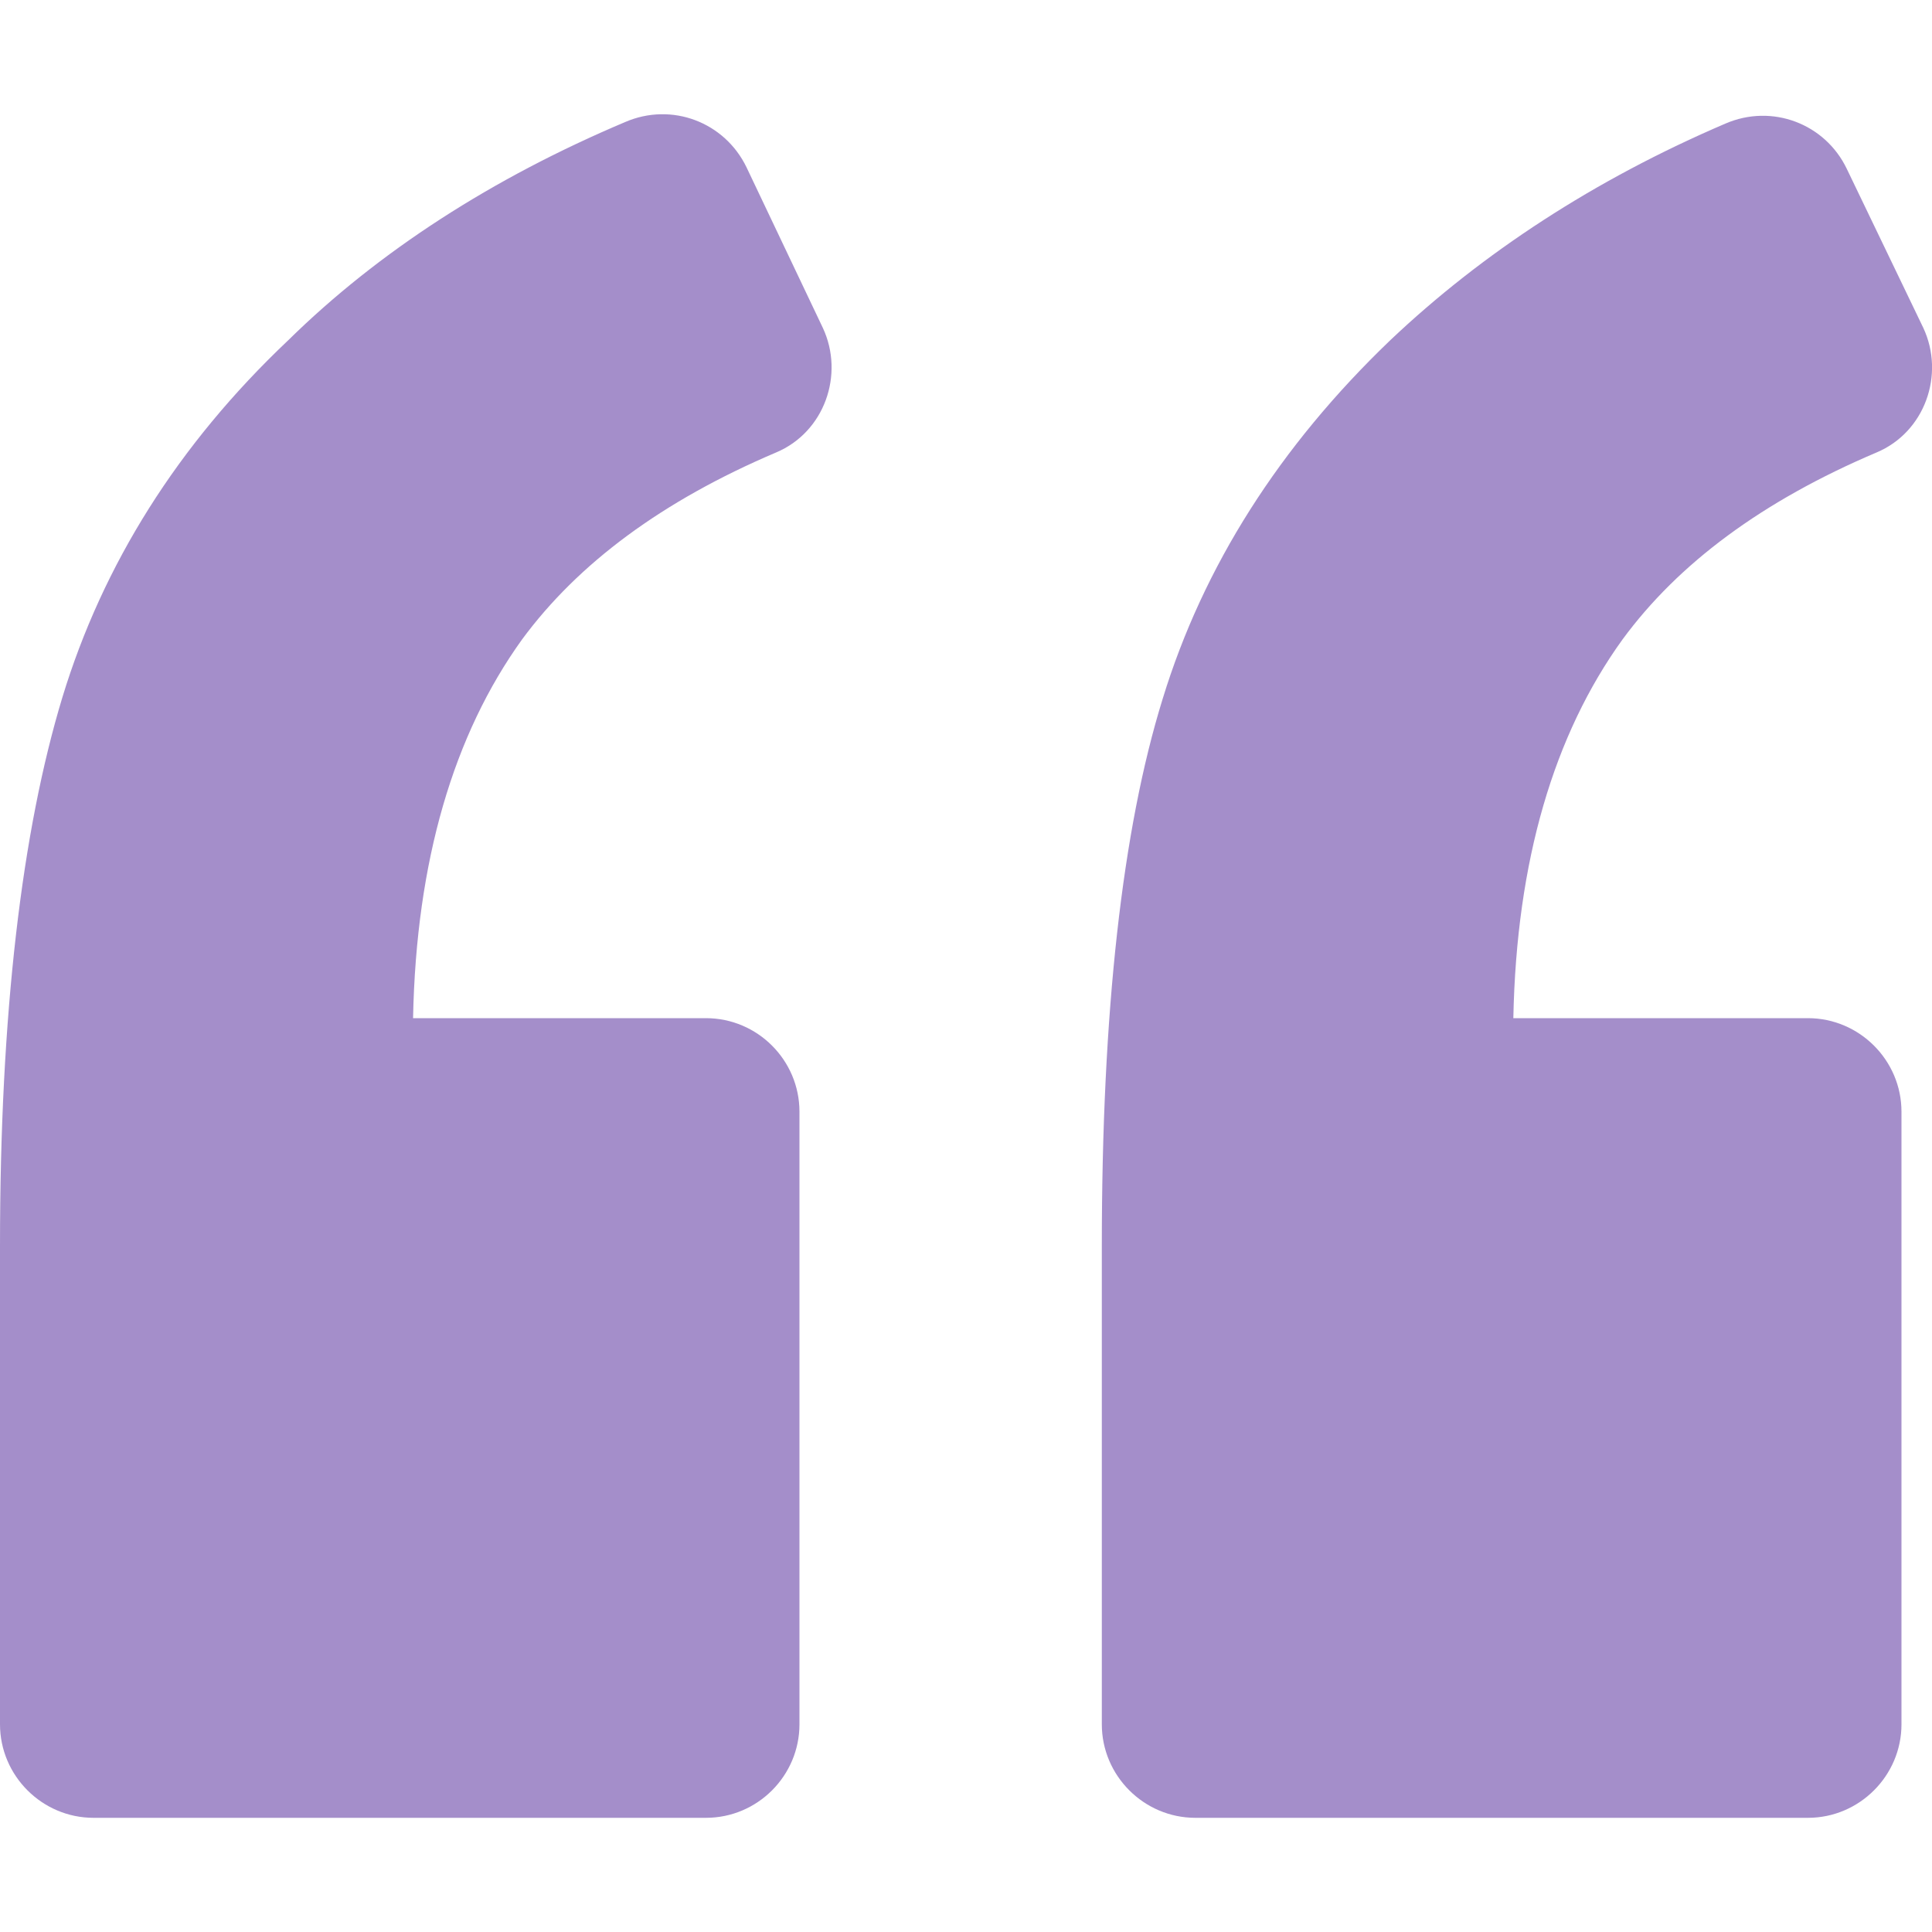 <svg width="10" height="10" viewBox="0 0 10 10" fill="none" xmlns="http://www.w3.org/2000/svg">
<g clip-path="url(#clip0_1_108)">
<path d="M4.017 2.342C4.267 2.237 4.372 1.939 4.259 1.697L3.864 0.866C3.751 0.632 3.477 0.527 3.235 0.632C2.549 0.922 1.96 1.301 1.492 1.761C0.92 2.302 0.532 2.923 0.323 3.609C0.113 4.302 0 5.246 0 6.448V8.925C0 9.191 0.218 9.409 0.484 9.409H3.654C3.921 9.409 4.138 9.191 4.138 8.925V5.754C4.138 5.488 3.921 5.27 3.654 5.27H2.138C2.154 4.456 2.348 3.802 2.702 3.31C2.993 2.915 3.429 2.592 4.017 2.342ZM9.713 2.342C9.963 2.237 10.068 1.939 9.955 1.697L9.559 0.874C9.447 0.64 9.172 0.535 8.93 0.64C8.253 0.93 7.672 1.31 7.196 1.761C6.623 2.31 6.228 2.931 6.018 3.617C5.808 4.294 5.703 5.238 5.703 6.448V8.925C5.703 9.191 5.921 9.409 6.187 9.409H9.358C9.624 9.409 9.842 9.191 9.842 8.925V5.754C9.842 5.488 9.624 5.27 9.358 5.27H7.833C7.849 4.456 8.043 3.802 8.398 3.31C8.688 2.915 9.124 2.592 9.713 2.342Z" fill="#4A1F96" fill-opacity="0.5"/>
</g>
<defs>
<clipPath id="clip0_1_108">
<rect width="10" height="10" fill="white"/>
</clipPath>
</defs>
</svg>
